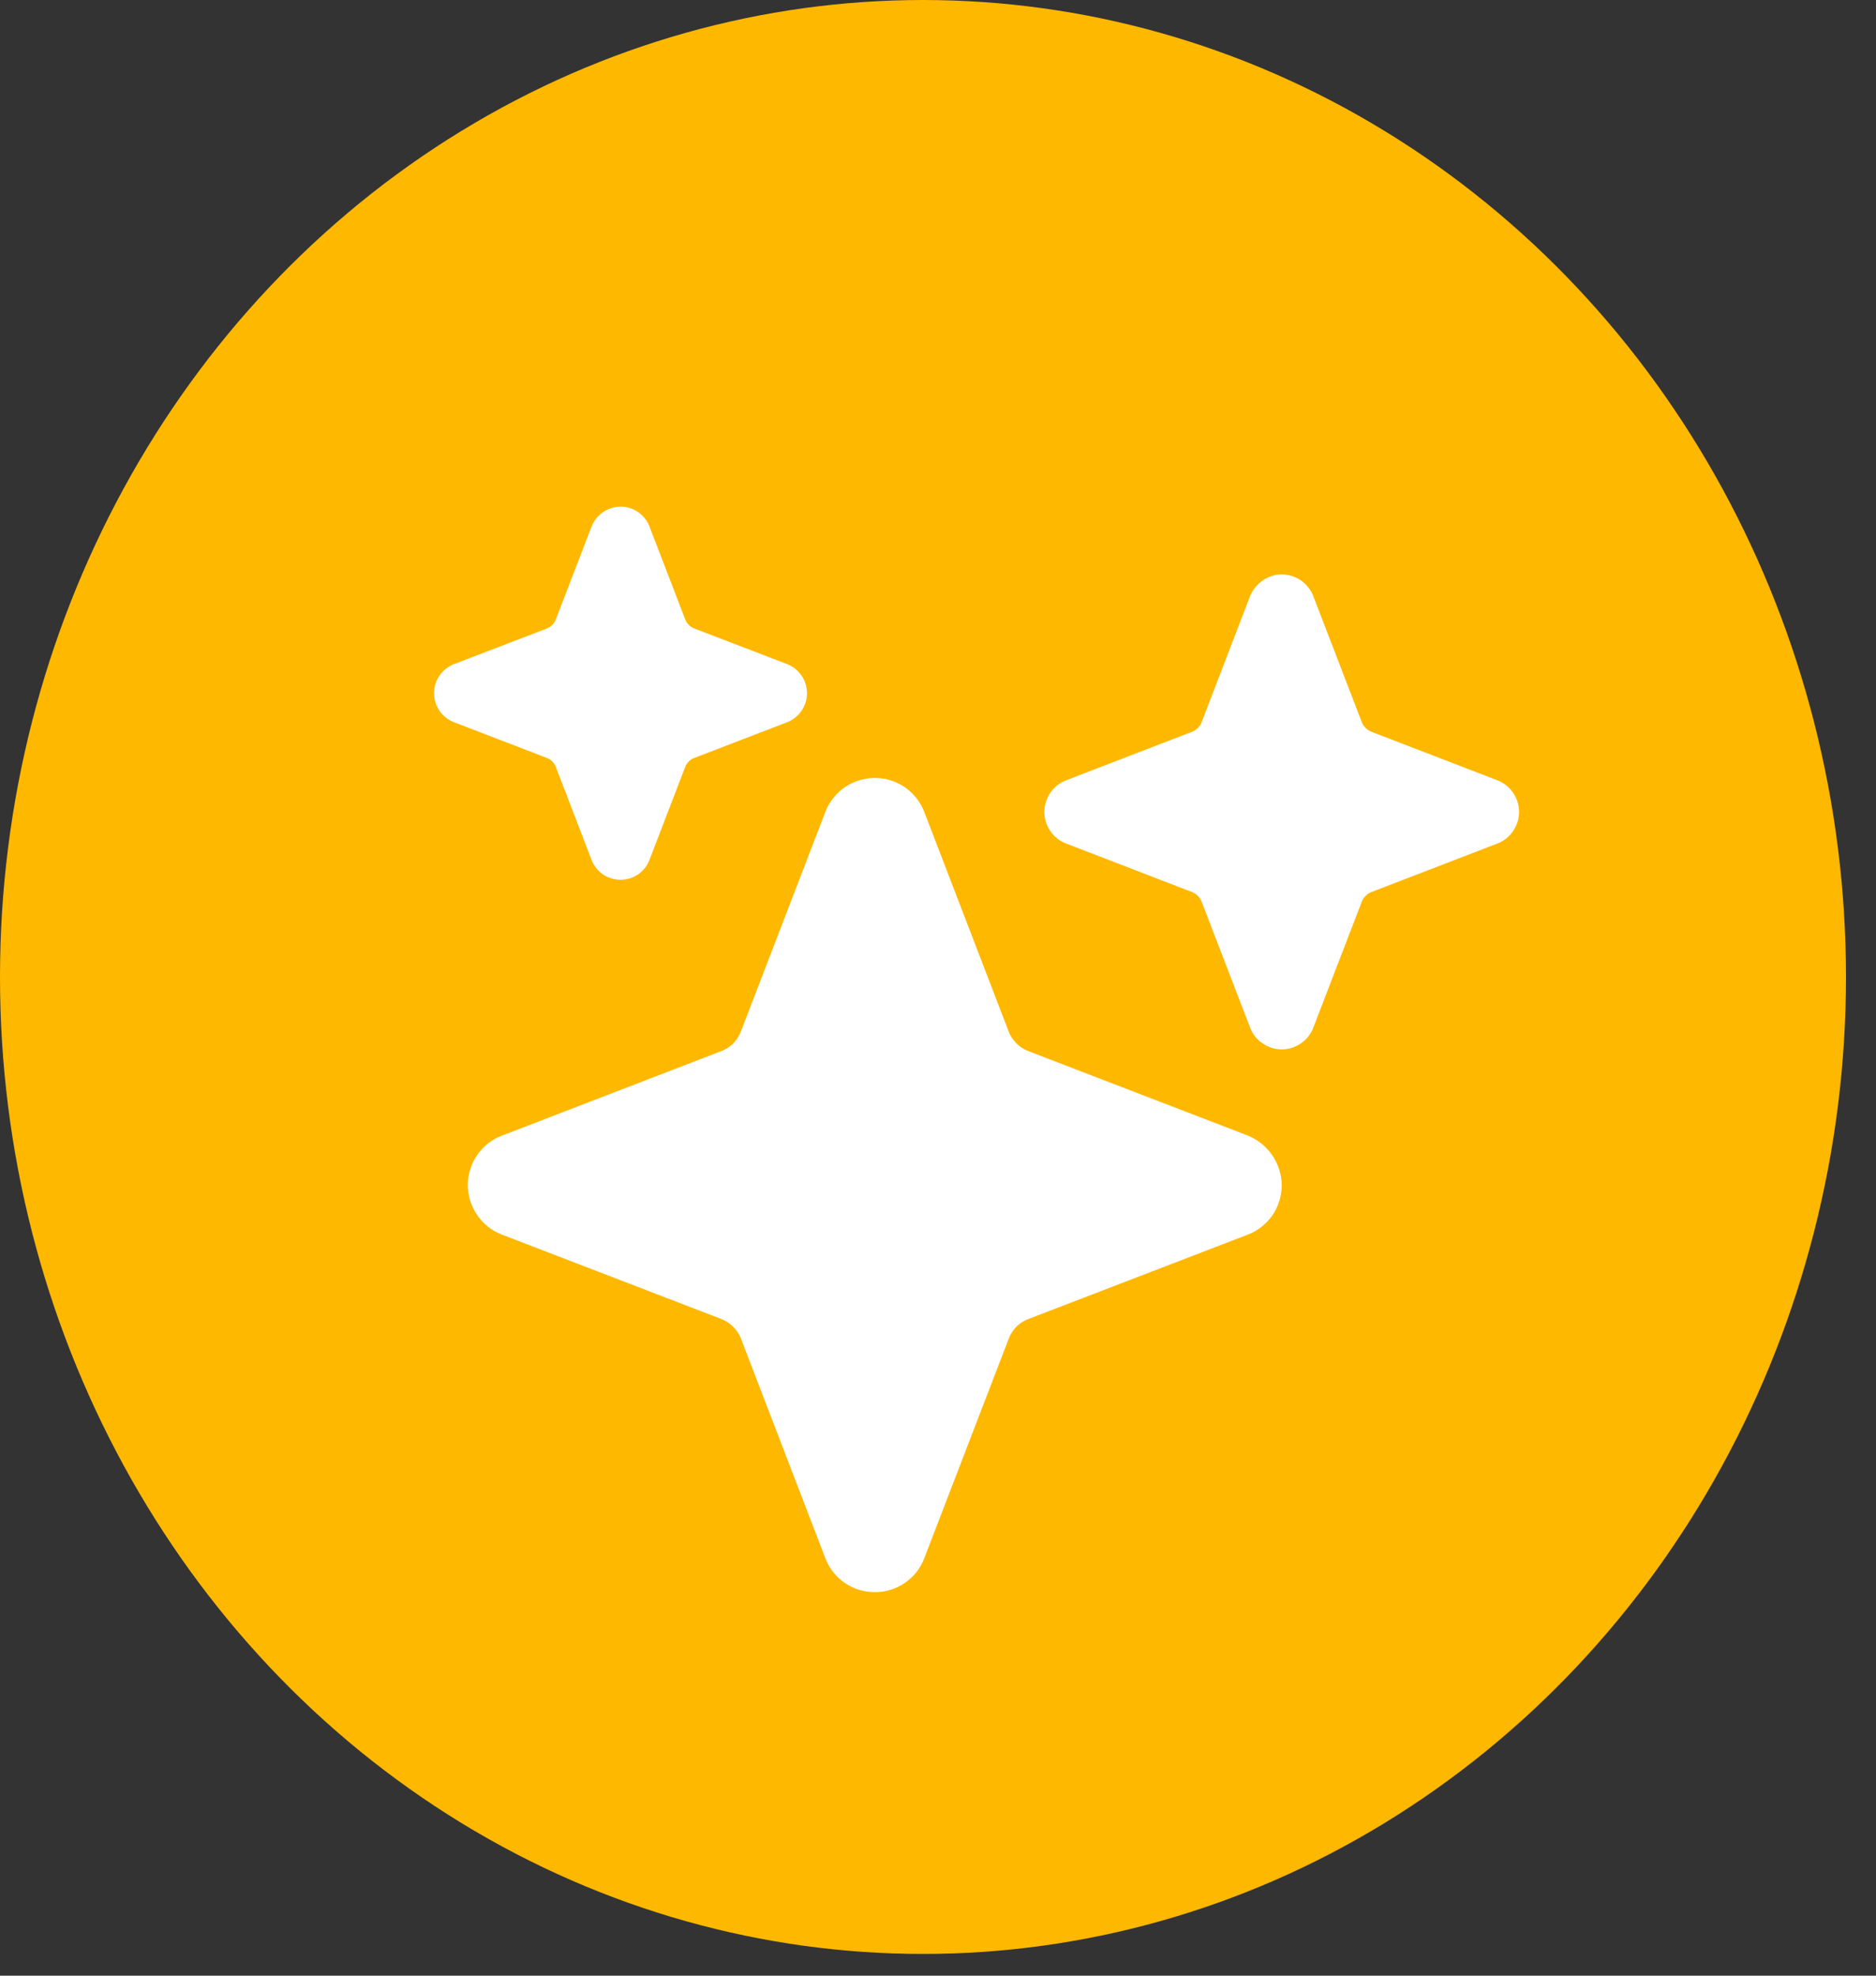 <svg viewBox="0 0 19 20" fill="none"
    xmlns="http://www.w3.org/2000/svg">
    <rect x="0" y="0" width="19" height="20" fill="#333333" stroke="none"/>
    <ellipse cx="9.348" cy="9.89" rx="9.348" ry="9.89" fill="#FFB800"/>
    <g clip-path="url(#clip0_20_260)">
        <path d="M8.86 16.117C8.752 16.118 8.645 16.085 8.556 16.024C8.466 15.963 8.398 15.876 8.359 15.774L7.504 13.55C7.487 13.506 7.46 13.465 7.426 13.431C7.392 13.397 7.352 13.371 7.307 13.353L5.083 12.498C4.981 12.459 4.894 12.39 4.833 12.3C4.771 12.211 4.738 12.105 4.738 11.996C4.738 11.888 4.771 11.782 4.833 11.693C4.894 11.603 4.981 11.534 5.083 11.496L7.306 10.64C7.351 10.623 7.392 10.597 7.426 10.563C7.46 10.529 7.486 10.488 7.503 10.443L8.359 8.219C8.398 8.118 8.467 8.031 8.556 7.969C8.646 7.908 8.752 7.875 8.86 7.875C8.969 7.875 9.075 7.908 9.164 7.969C9.253 8.031 9.322 8.118 9.361 8.219L10.216 10.443C10.233 10.487 10.26 10.528 10.294 10.562C10.328 10.596 10.369 10.623 10.413 10.64L12.624 11.49C12.729 11.53 12.82 11.6 12.884 11.693C12.948 11.785 12.982 11.895 12.981 12.008C12.979 12.114 12.946 12.218 12.885 12.305C12.823 12.393 12.737 12.46 12.638 12.498L10.414 13.353C10.369 13.37 10.329 13.396 10.294 13.43C10.261 13.464 10.234 13.505 10.217 13.55L9.361 15.774C9.322 15.876 9.254 15.963 9.164 16.024C9.075 16.085 8.969 16.118 8.86 16.117V16.117Z" fill="white"/>
        <path d="M6.285 8.906C6.221 8.906 6.159 8.887 6.106 8.851C6.054 8.815 6.014 8.764 5.991 8.704L5.629 7.763C5.621 7.743 5.609 7.724 5.593 7.708C5.578 7.693 5.559 7.681 5.539 7.673L4.598 7.311C4.538 7.288 4.487 7.248 4.451 7.195C4.415 7.143 4.396 7.081 4.396 7.017C4.396 6.954 4.415 6.891 4.451 6.839C4.487 6.787 4.538 6.746 4.598 6.723L5.539 6.362C5.559 6.354 5.578 6.342 5.593 6.326C5.609 6.31 5.621 6.292 5.629 6.271L5.988 5.339C6.008 5.284 6.043 5.235 6.088 5.199C6.134 5.162 6.189 5.139 6.247 5.131C6.316 5.122 6.387 5.137 6.447 5.174C6.507 5.21 6.553 5.265 6.578 5.33L6.94 6.271C6.948 6.292 6.96 6.31 6.976 6.326C6.991 6.342 7.01 6.354 7.031 6.362L7.972 6.723C8.031 6.746 8.082 6.787 8.118 6.839C8.154 6.891 8.173 6.954 8.173 7.017C8.173 7.081 8.154 7.143 8.118 7.195C8.082 7.248 8.031 7.288 7.972 7.311L7.031 7.673C7.01 7.681 6.991 7.693 6.976 7.708C6.96 7.724 6.948 7.743 6.94 7.763L6.578 8.704C6.556 8.764 6.515 8.815 6.463 8.851C6.41 8.887 6.348 8.906 6.285 8.906V8.906Z" fill="white"/>
        <path d="M12.981 10.623C12.912 10.623 12.844 10.602 12.787 10.562C12.729 10.523 12.685 10.467 12.661 10.403L12.17 9.128C12.162 9.106 12.149 9.086 12.132 9.069C12.114 9.052 12.094 9.038 12.072 9.03L10.797 8.539C10.733 8.515 10.677 8.471 10.638 8.413C10.598 8.356 10.577 8.288 10.577 8.219C10.577 8.15 10.598 8.082 10.638 8.025C10.677 7.967 10.733 7.924 10.797 7.899L12.072 7.408C12.094 7.4 12.114 7.386 12.132 7.369C12.149 7.352 12.162 7.332 12.17 7.31L12.657 6.044C12.679 5.985 12.717 5.932 12.767 5.892C12.817 5.852 12.876 5.826 12.94 5.817C13.015 5.808 13.092 5.825 13.158 5.864C13.223 5.904 13.274 5.964 13.301 6.035L13.792 7.31C13.8 7.332 13.813 7.352 13.831 7.369C13.848 7.386 13.868 7.4 13.89 7.408L15.165 7.899C15.229 7.924 15.285 7.967 15.324 8.025C15.364 8.082 15.385 8.15 15.385 8.219C15.385 8.288 15.364 8.356 15.324 8.413C15.285 8.471 15.229 8.515 15.165 8.539L13.89 9.03C13.868 9.038 13.848 9.052 13.831 9.069C13.813 9.086 13.8 9.106 13.792 9.128L13.301 10.403C13.277 10.467 13.233 10.523 13.175 10.562C13.118 10.602 13.05 10.623 12.981 10.623V10.623Z" fill="white"/>
    </g>
    <defs>
        <clipPath id="clip0_20_260">
            <rect width="10.989" height="10.989" fill="white" transform="translate(4.396 5.128)"/>
        </clipPath>
    </defs>
</svg>
